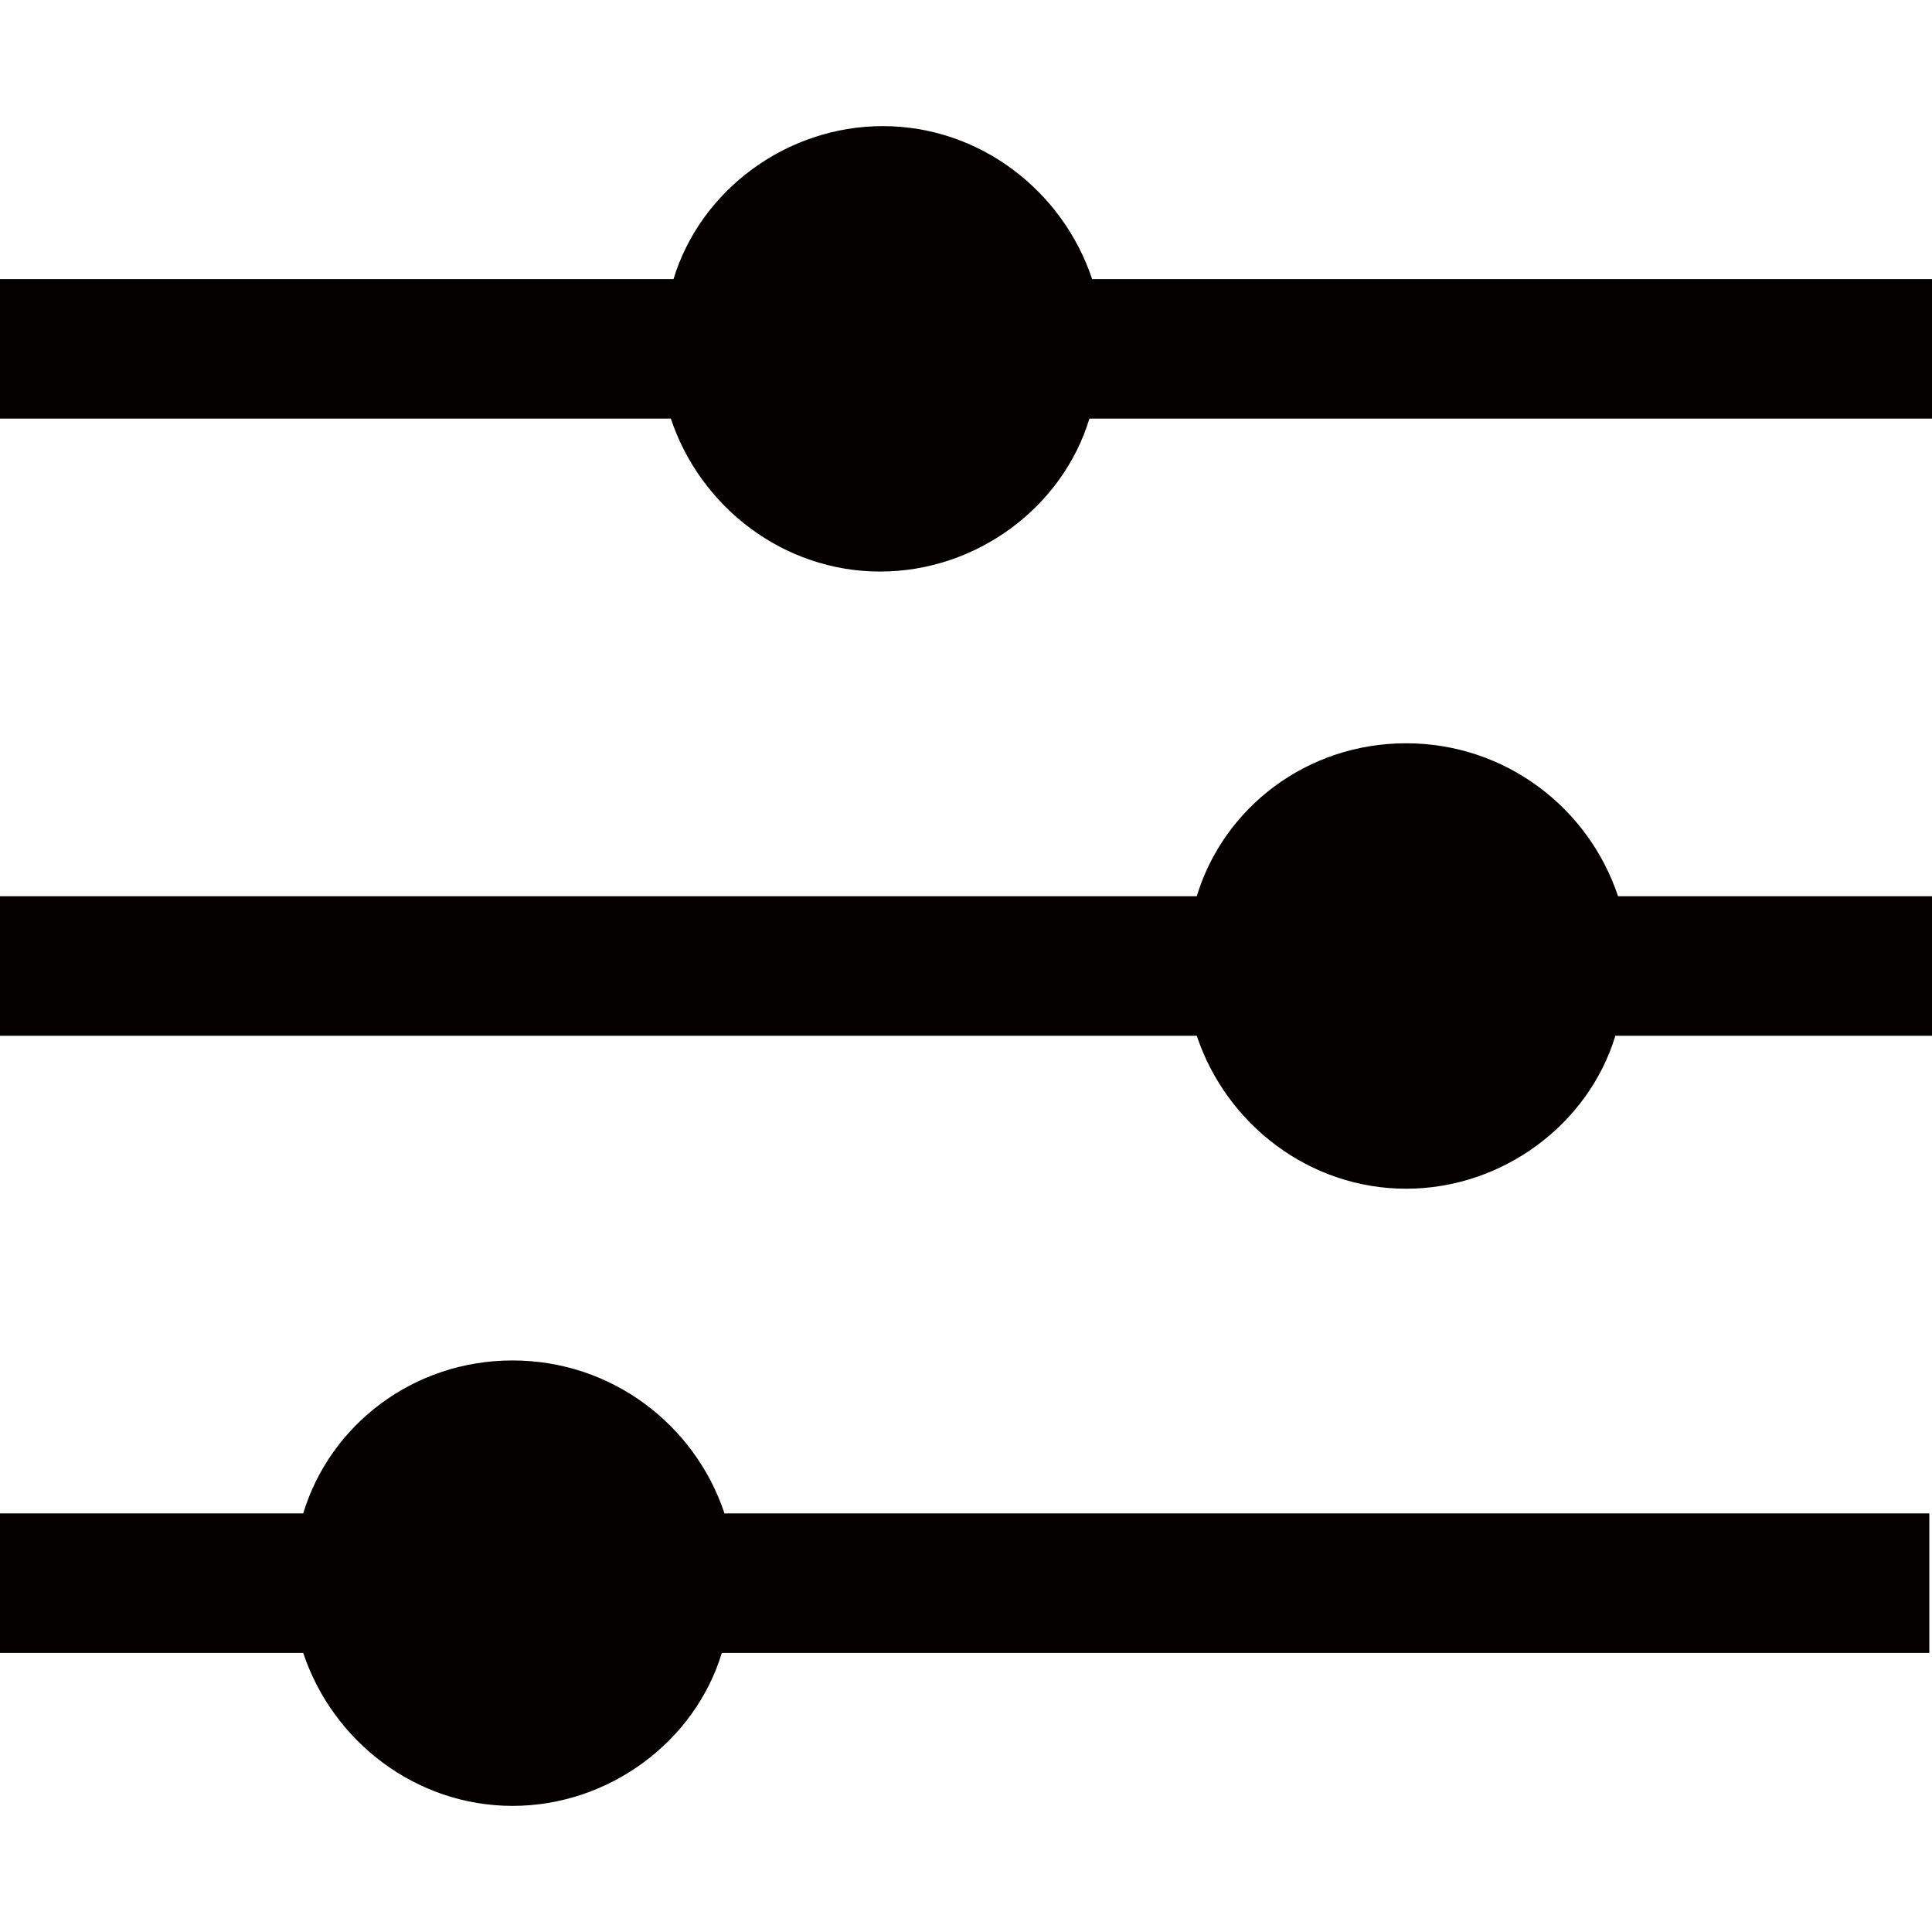 <?xml version="1.0" encoding="utf-8"?>
<!-- Generator: Adobe Illustrator 19.2.1, SVG Export Plug-In . SVG Version: 6.00 Build 0)  -->
<!DOCTYPE svg PUBLIC "-//W3C//DTD SVG 1.1//EN" "http://www.w3.org/Graphics/SVG/1.1/DTD/svg11.dtd">
<svg version="1.1" id="レイヤー_1" xmlns="http://www.w3.org/2000/svg" xmlns:xlink="http://www.w3.org/1999/xlink" x="0px"
	 y="0px" width="72px" height="72px" viewBox="0 0 72 72" enable-background="new 0 0 72 72" xml:space="preserve">
<g>
	<path fill="#040000" d="M40.7,10.4c-1.1-3.3-4.2-5.7-7.8-5.7s-6.8,2.4-7.8,5.7H0v5.2h25c1.1,3.3,4.2,5.7,7.8,5.7s6.8-2.4,7.8-5.7
		H72v-5.2H40.7z"/>
	<path fill="#040000" d="M19.1,50.7c-3.7,0-6.8,2.4-7.8,5.7H0v5.2h11.3c1.1,3.3,4.2,5.7,7.8,5.7s6.8-2.4,7.8-5.7h45v-5.2H27
		C25.9,53.1,22.8,50.7,19.1,50.7z"/>
	<path fill="#040000" d="M52.4,27.7c-3.7,0-6.8,2.4-7.8,5.7H0v5.2h44.6c1.1,3.3,4.2,5.7,7.8,5.7s6.8-2.4,7.8-5.7H72v-5.2H60.3
		C59.2,30.1,56.1,27.7,52.4,27.7z"/>
</g>
</svg>
